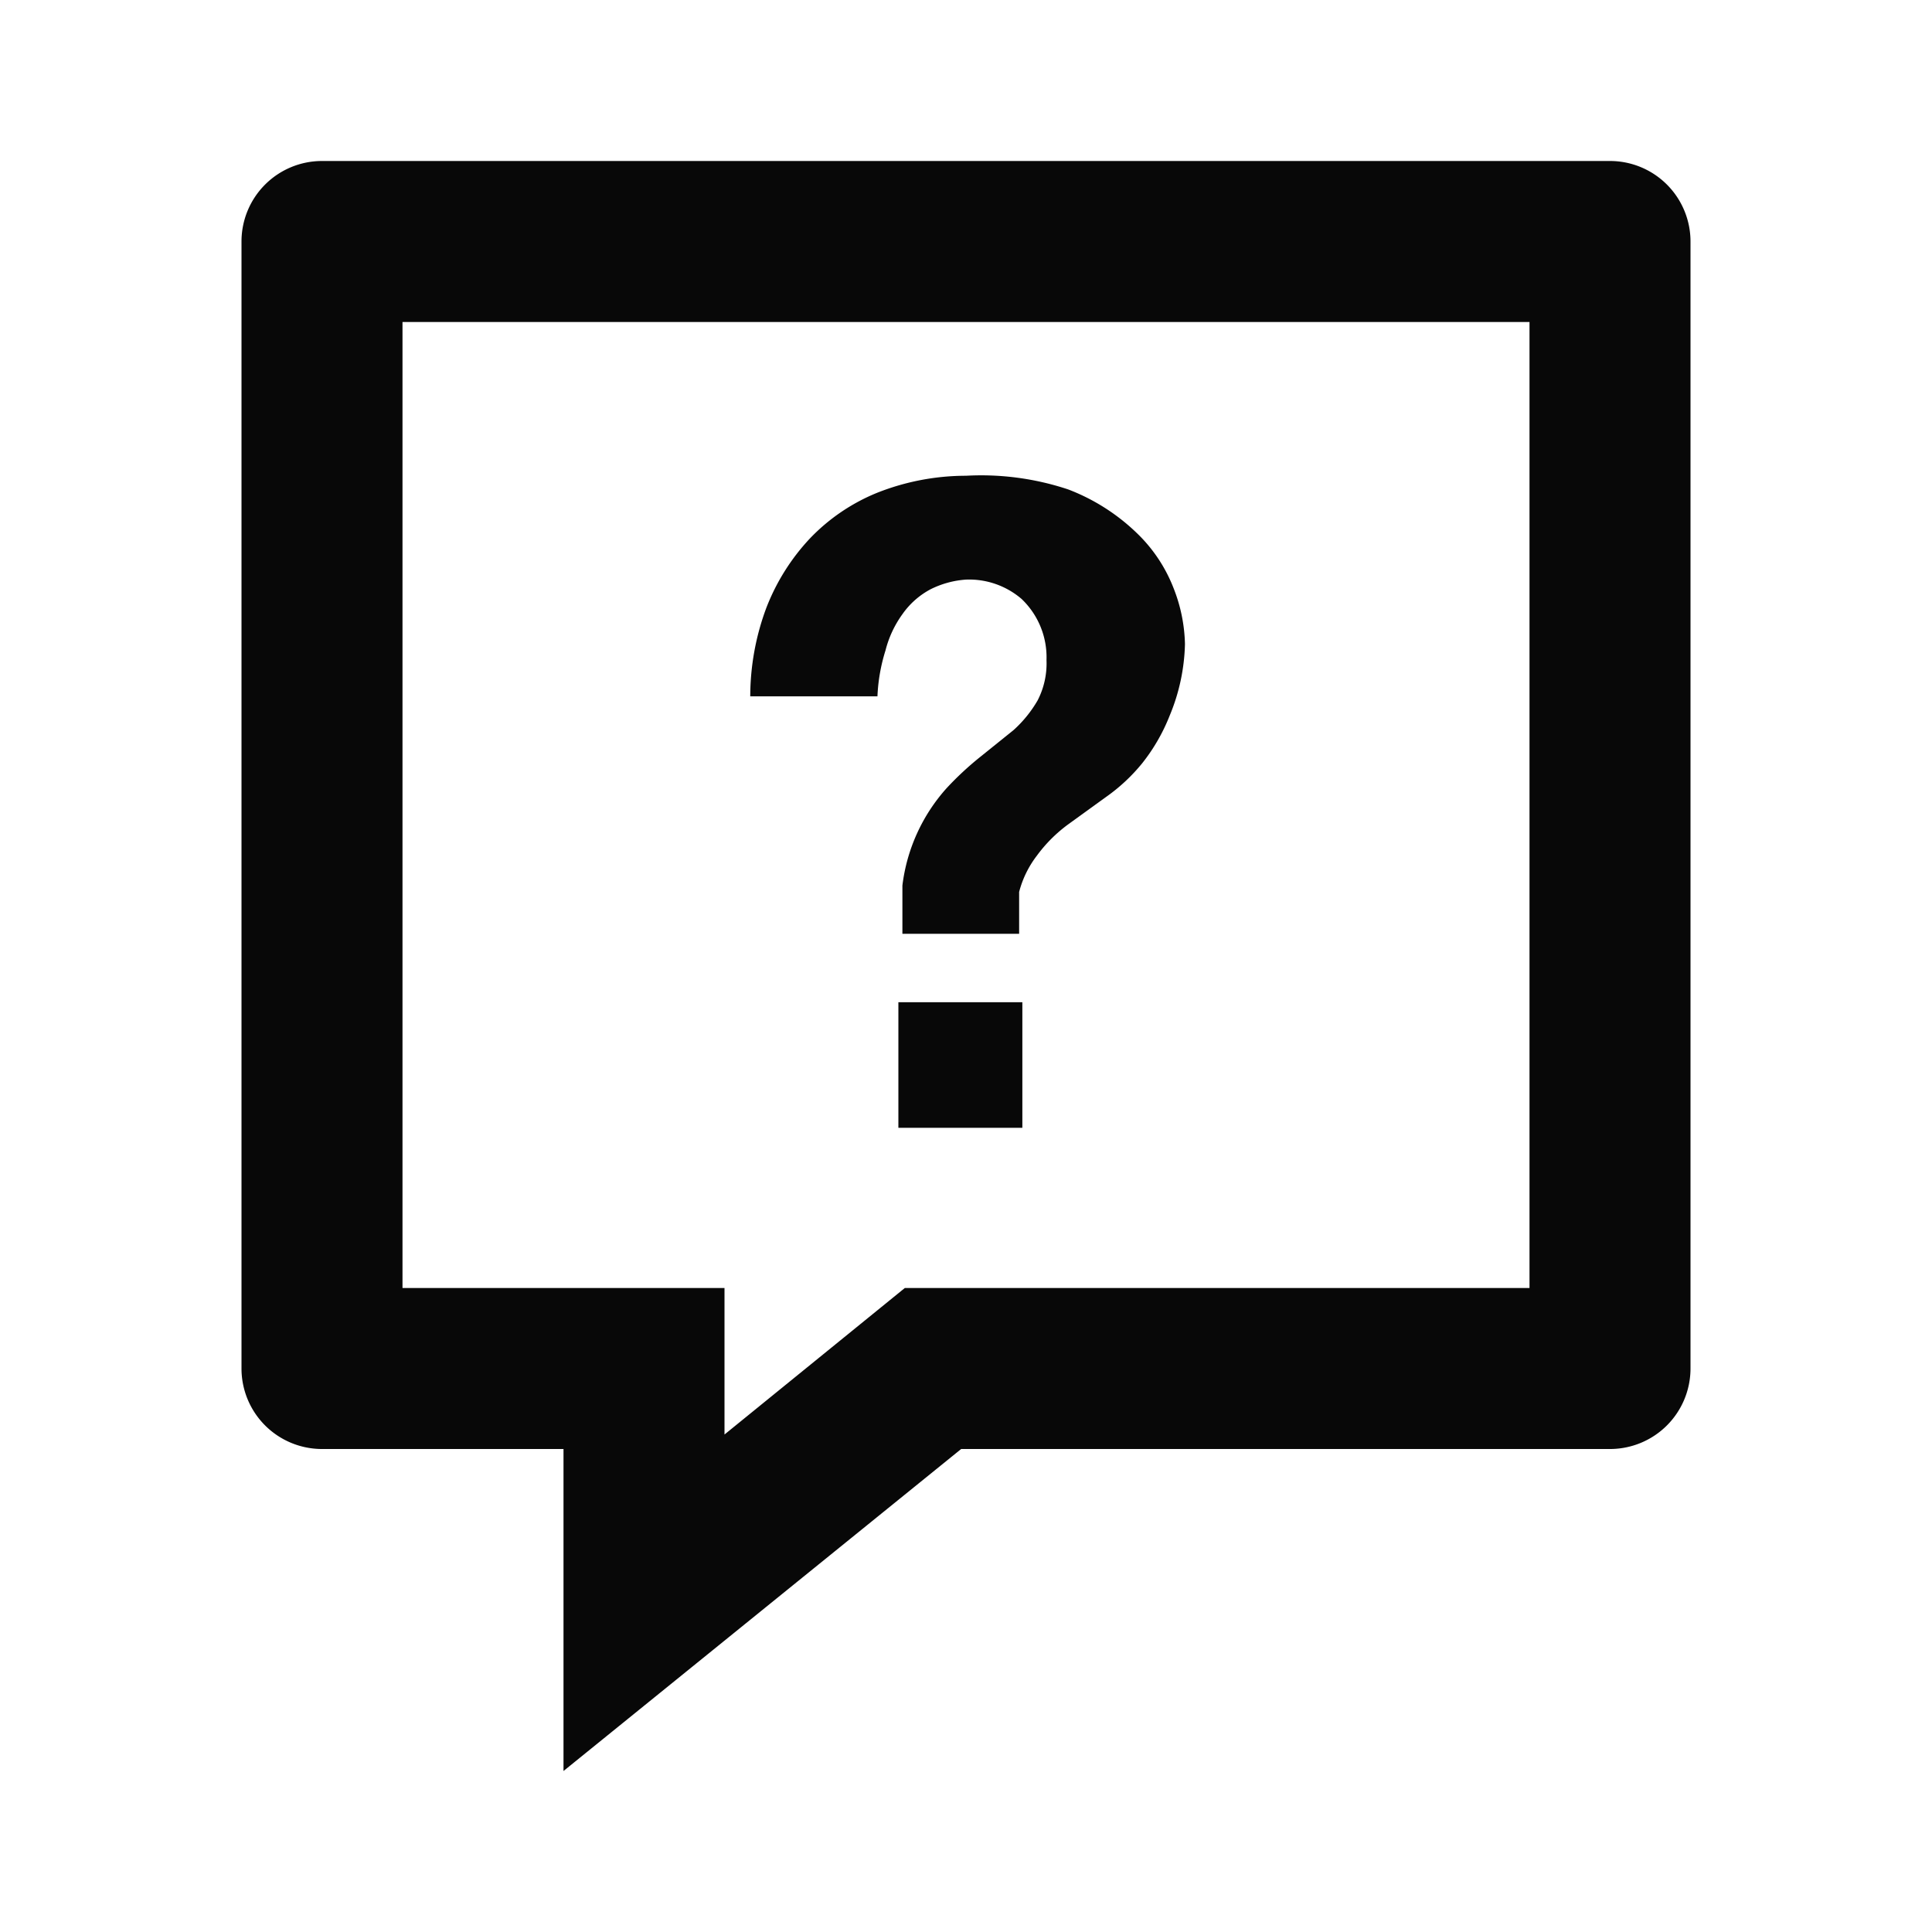 <svg id="EXPORT" xmlns="http://www.w3.org/2000/svg" width="24" height="24" viewBox="0 0 24 24"><defs><style>.cls-1{fill:#080808;}</style></defs><title>comment_question</title><path class="cls-1" d="M20,2H4A1,1,0,0,0,3,3V17a1,1,0,0,0,1,1H7v4l4.94-4H20a1,1,0,0,0,1-1V3A1,1,0,0,0,20,2ZM19,16H11.24L9,17.82V16H5V4H19Z"/><path class="cls-1" d="M11,8.08a1.32,1.32,0,0,1,.21-.45,1,1,0,0,1,.35-.31A1.16,1.16,0,0,1,12,7.2a1,1,0,0,1,.69.24A1,1,0,0,1,13,8.2a1,1,0,0,1-.11.5,1.52,1.52,0,0,1-.3.37l-.41.33a3.88,3.88,0,0,0-.42.39A2.21,2.21,0,0,0,11.21,11v.6h1.45v-.52a1.26,1.26,0,0,1,.22-.45,1.8,1.8,0,0,1,.39-.39l.47-.34a2.24,2.24,0,0,0,.45-.42,2.32,2.32,0,0,0,.34-.59A2.45,2.45,0,0,0,14.72,8a2,2,0,0,0-.14-.69,1.9,1.9,0,0,0-.46-.69,2.52,2.52,0,0,0-.85-.54A3.42,3.42,0,0,0,12,5.91a3,3,0,0,0-1.1.21,2.41,2.41,0,0,0-.84.57,2.66,2.66,0,0,0-.54.86,3.15,3.15,0,0,0-.2,1.1H10.9A2.2,2.2,0,0,1,11,8.08Z"/><rect class="cls-1" x="11.16" y="12.45" width="1.54" height="1.56"/></svg>